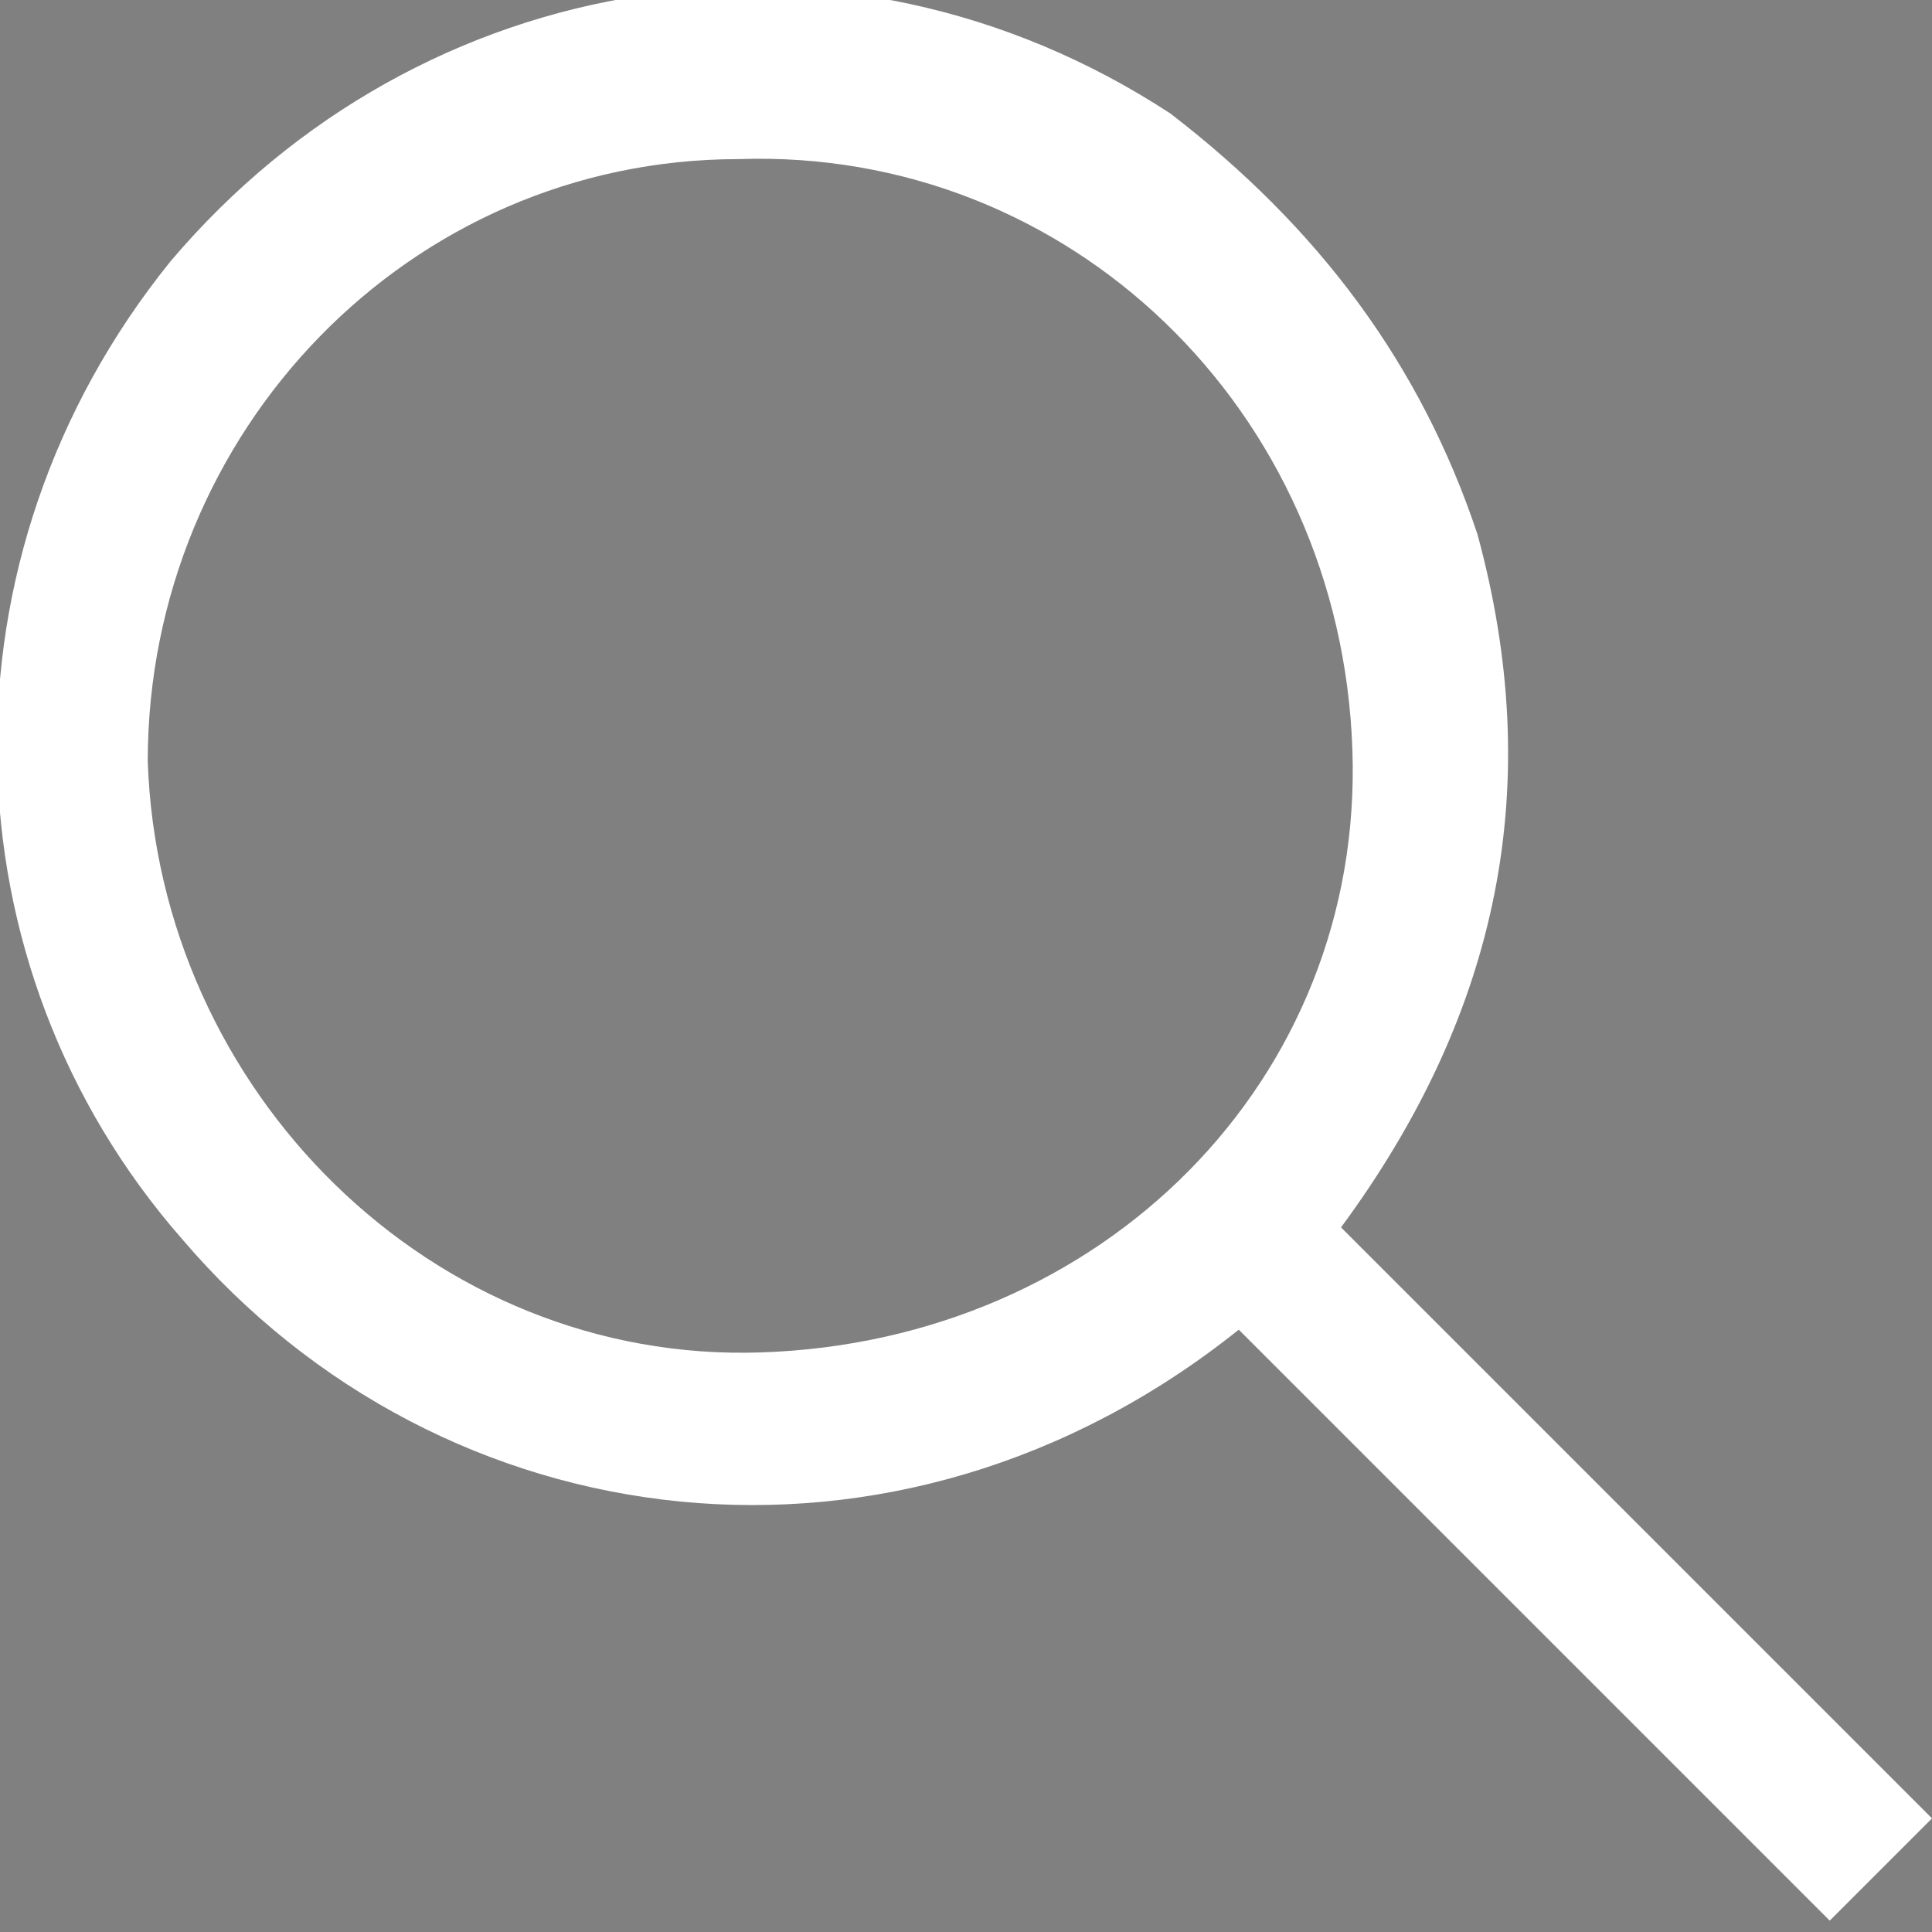 <?xml version="1.0" encoding="utf-8"?>
<!-- Generator: Adobe Illustrator 22.1.0, SVG Export Plug-In . SVG Version: 6.00 Build 0)  -->
<svg version="1.1"
	 id="svg19052" inkscape:version="0.92.1 r15371" sodipodi:docname="ALLVAR.svg" xmlns:cc="http://creativecommons.org/ns#" xmlns:dc="http://purl.org/dc/elements/1.1/" xmlns:inkscape="http://www.inkscape.org/namespaces/inkscape" xmlns:rdf="http://www.w3.org/1999/02/22-rdf-syntax-ns#" xmlns:sodipodi="http://sodipodi.sourceforge.net/DTD/sodipodi-0.dtd" xmlns:svg="http://www.w3.org/2000/svg"
	 xmlns="http://www.w3.org/2000/svg" xmlns:xlink="http://www.w3.org/1999/xlink" x="0px" y="0px" viewBox="0 0 17 17"
	 style="enable-background:new 0 0 17 17;" xml:space="preserve">
<rect x="0" y="0" width="17" height="17" fill="#808080" stroke="none"/>
<style type="text/css">
	.st0{fill:#7A1F2E;}
	.st1{fill:#FFFFFF;}
</style>
<sodipodi:namedview  bordercolor="#666666" borderopacity="1" gridtolerance="10" guidetolerance="10" id="namedview19054" inkscape:current-layer="g19060" inkscape:cx="479.09063" inkscape:cy="73.316223" inkscape:pageopacity="0" inkscape:pageshadow="2" inkscape:window-height="988" inkscape:window-maximized="1" inkscape:window-width="1680" inkscape:window-x="1272" inkscape:window-y="-8" inkscape:zoom="2.3787301" objecttolerance="10" pagecolor="#ffffff" showgrid="false">
	</sodipodi:namedview>
<path id="path36465" inkscape:connector-curvature="0" class="st0" d="M236.6-971.5c0.4,0,0.6,0.1,0.6,0.3c0,0.1,0,0.2-0.1,0.4l0,0
	l-0.5,3.6c0,0.3-0.3,0.5-0.7,0.5h-6v3.1h5c0.3,0,0.4,0,0.5,0.1s0.1,0.3,0.1,0.5v3.5c0,0.3,0,0.4-0.1,0.5s-0.3,0.1-0.5,0.1h-5v3.6
	h6.4c0.3,0,0.5,0,0.5,0.1c0.1,0.1,0.1,0.2,0.1,0.5v3.6c0,0.3,0,0.5-0.1,0.5c-0.1,0.1-0.2,0.1-0.5,0.1"/>
<g>
	<path class="st1" d="M1.6,10.9c-2.1-2.4-2.2-6-0.1-8.6c2.2-2.6,5.9-3.2,8.8-1.3C11.6,2,12.5,3.2,13,4.7c0.6,2.2,0.2,4.2-1.2,6.1
		c1.8,1.8,3.5,3.5,5.2,5.2c-0.3,0.3-0.6,0.6-0.9,0.9c-0.9-0.9-1.7-1.7-2.6-2.6c-0.9-0.9-1.8-1.8-2.6-2.6C7.9,14.1,3.9,13.6,1.6,10.9
		z M6.7,11.9c3-0.1,5.3-2.4,5.2-5.3c-0.1-3-2.5-5.3-5.4-5.2C3.6,1.4,1.3,3.8,1.3,6.7C1.4,9.6,3.8,12,6.7,11.9z"/>
</g>
</svg>
